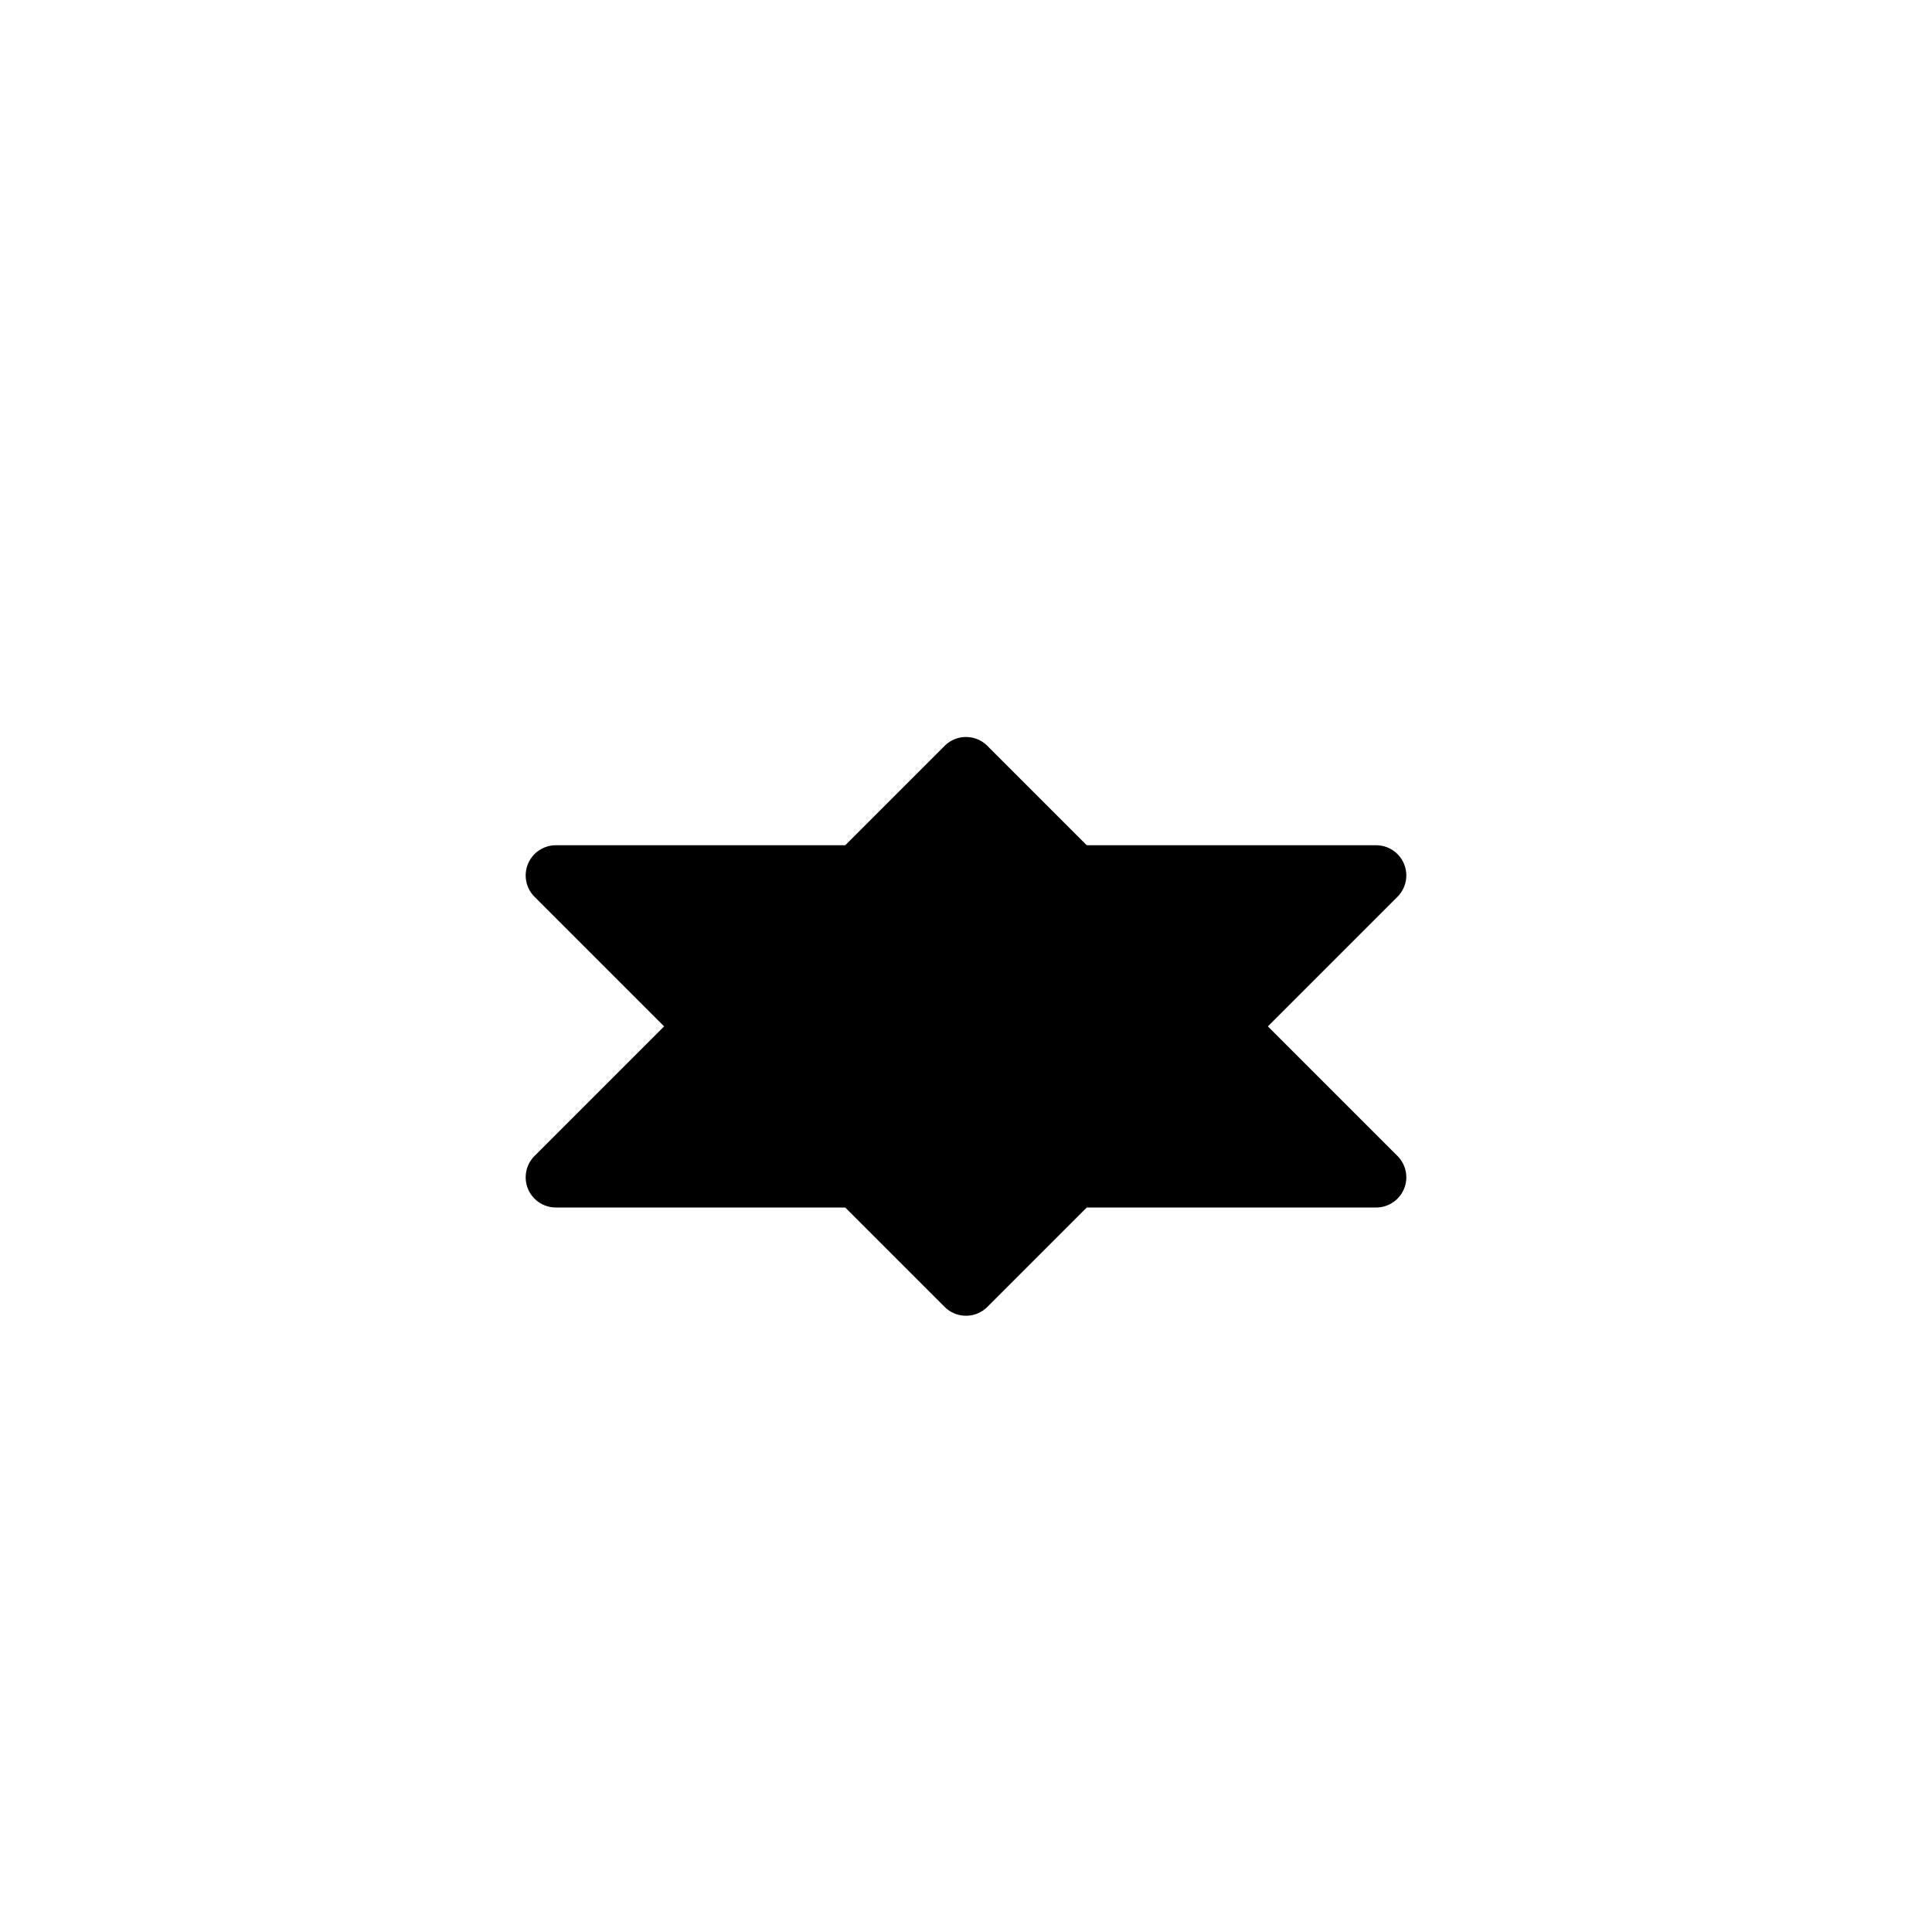 <!-- <svg xmlns="http://www.w3.org/2000/svg" viewBox="0 0 28 17" width="28" height="17">
  <path d="M 10,3 V 8.25 14 h 4 c 2,0 3.5,-0.762277 3.5,-3.285 C 17.5,9.6197614 16.733803,8.8576983 16,8.25 16.733803,7.6951445 17,7 17,6 17,3.6966437 15,3 13,3 Z m 1.5,1.5 c 2.5,0 4,0 4,1.5 0,1.5 -1.5,1.5 -4,1.5 z m 0,4.5722656 c 2.5,0 4.5,-1.233e-4 4.5,1.6427344 0,1.642857 -1,1.785 -4.5,1.785 z" />
</svg> -->
<!-- <svg xmlns="http://www.w3.org/2000/svg" viewBox="0 0 12 12" width="12" height="16">
  <path class="up" d="M6 4C5.8 4 5.6 4.1 5.5 4.2L2.2 7.5C1.9 7.8 1.9 8.3 2.2 8.6C2.5 8.9 3 8.9 3.3 8.6L6 5.9L8.7 8.6C9 8.9 9.5 8.9 9.8 8.6C10.1 8.3 10.1 7.8 9.8 7.5L6.6 4.3C6.4 4.1 6.2 4 6 4Z"></path>
  <path class="down" d="M6 8.825C5.8 8.825 5.6 8.725 5.5 8.625L2.2 5.325C1.9 5.025 1.9 4.525 2.2 4.225C2.5 3.925 3 3.925 3.3 4.225L6 6.925L8.7 4.225C9 3.925 9.5 3.925 9.8 4.225C10.1 4.525 10.1 5.025 9.8 5.325L6.6 8.525C6.4 8.725 6.2 8.825 6 8.825Z"></path>
</svg> -->
<svg xmlns="http://www.w3.org/2000/svg" viewBox="0 0 16 16" width="16" height="16">
  <path class="down" d="m4.427 7.427 3.396 3.396a.25.25 0 0 0 .354 0l3.396-3.396A.25.25 0 0 0 11.396 7H4.604a.25.25 0 0 0-.177.427Z"></path>
  <path class="up" d="m4.427 9.573 3.396-3.396a.25.25 0 0 1 .354 0l3.396 3.396a.25.25 0 0 1-.177.427H4.604a.25.25 0 0 1-.177-.427Z"></path>
</svg>